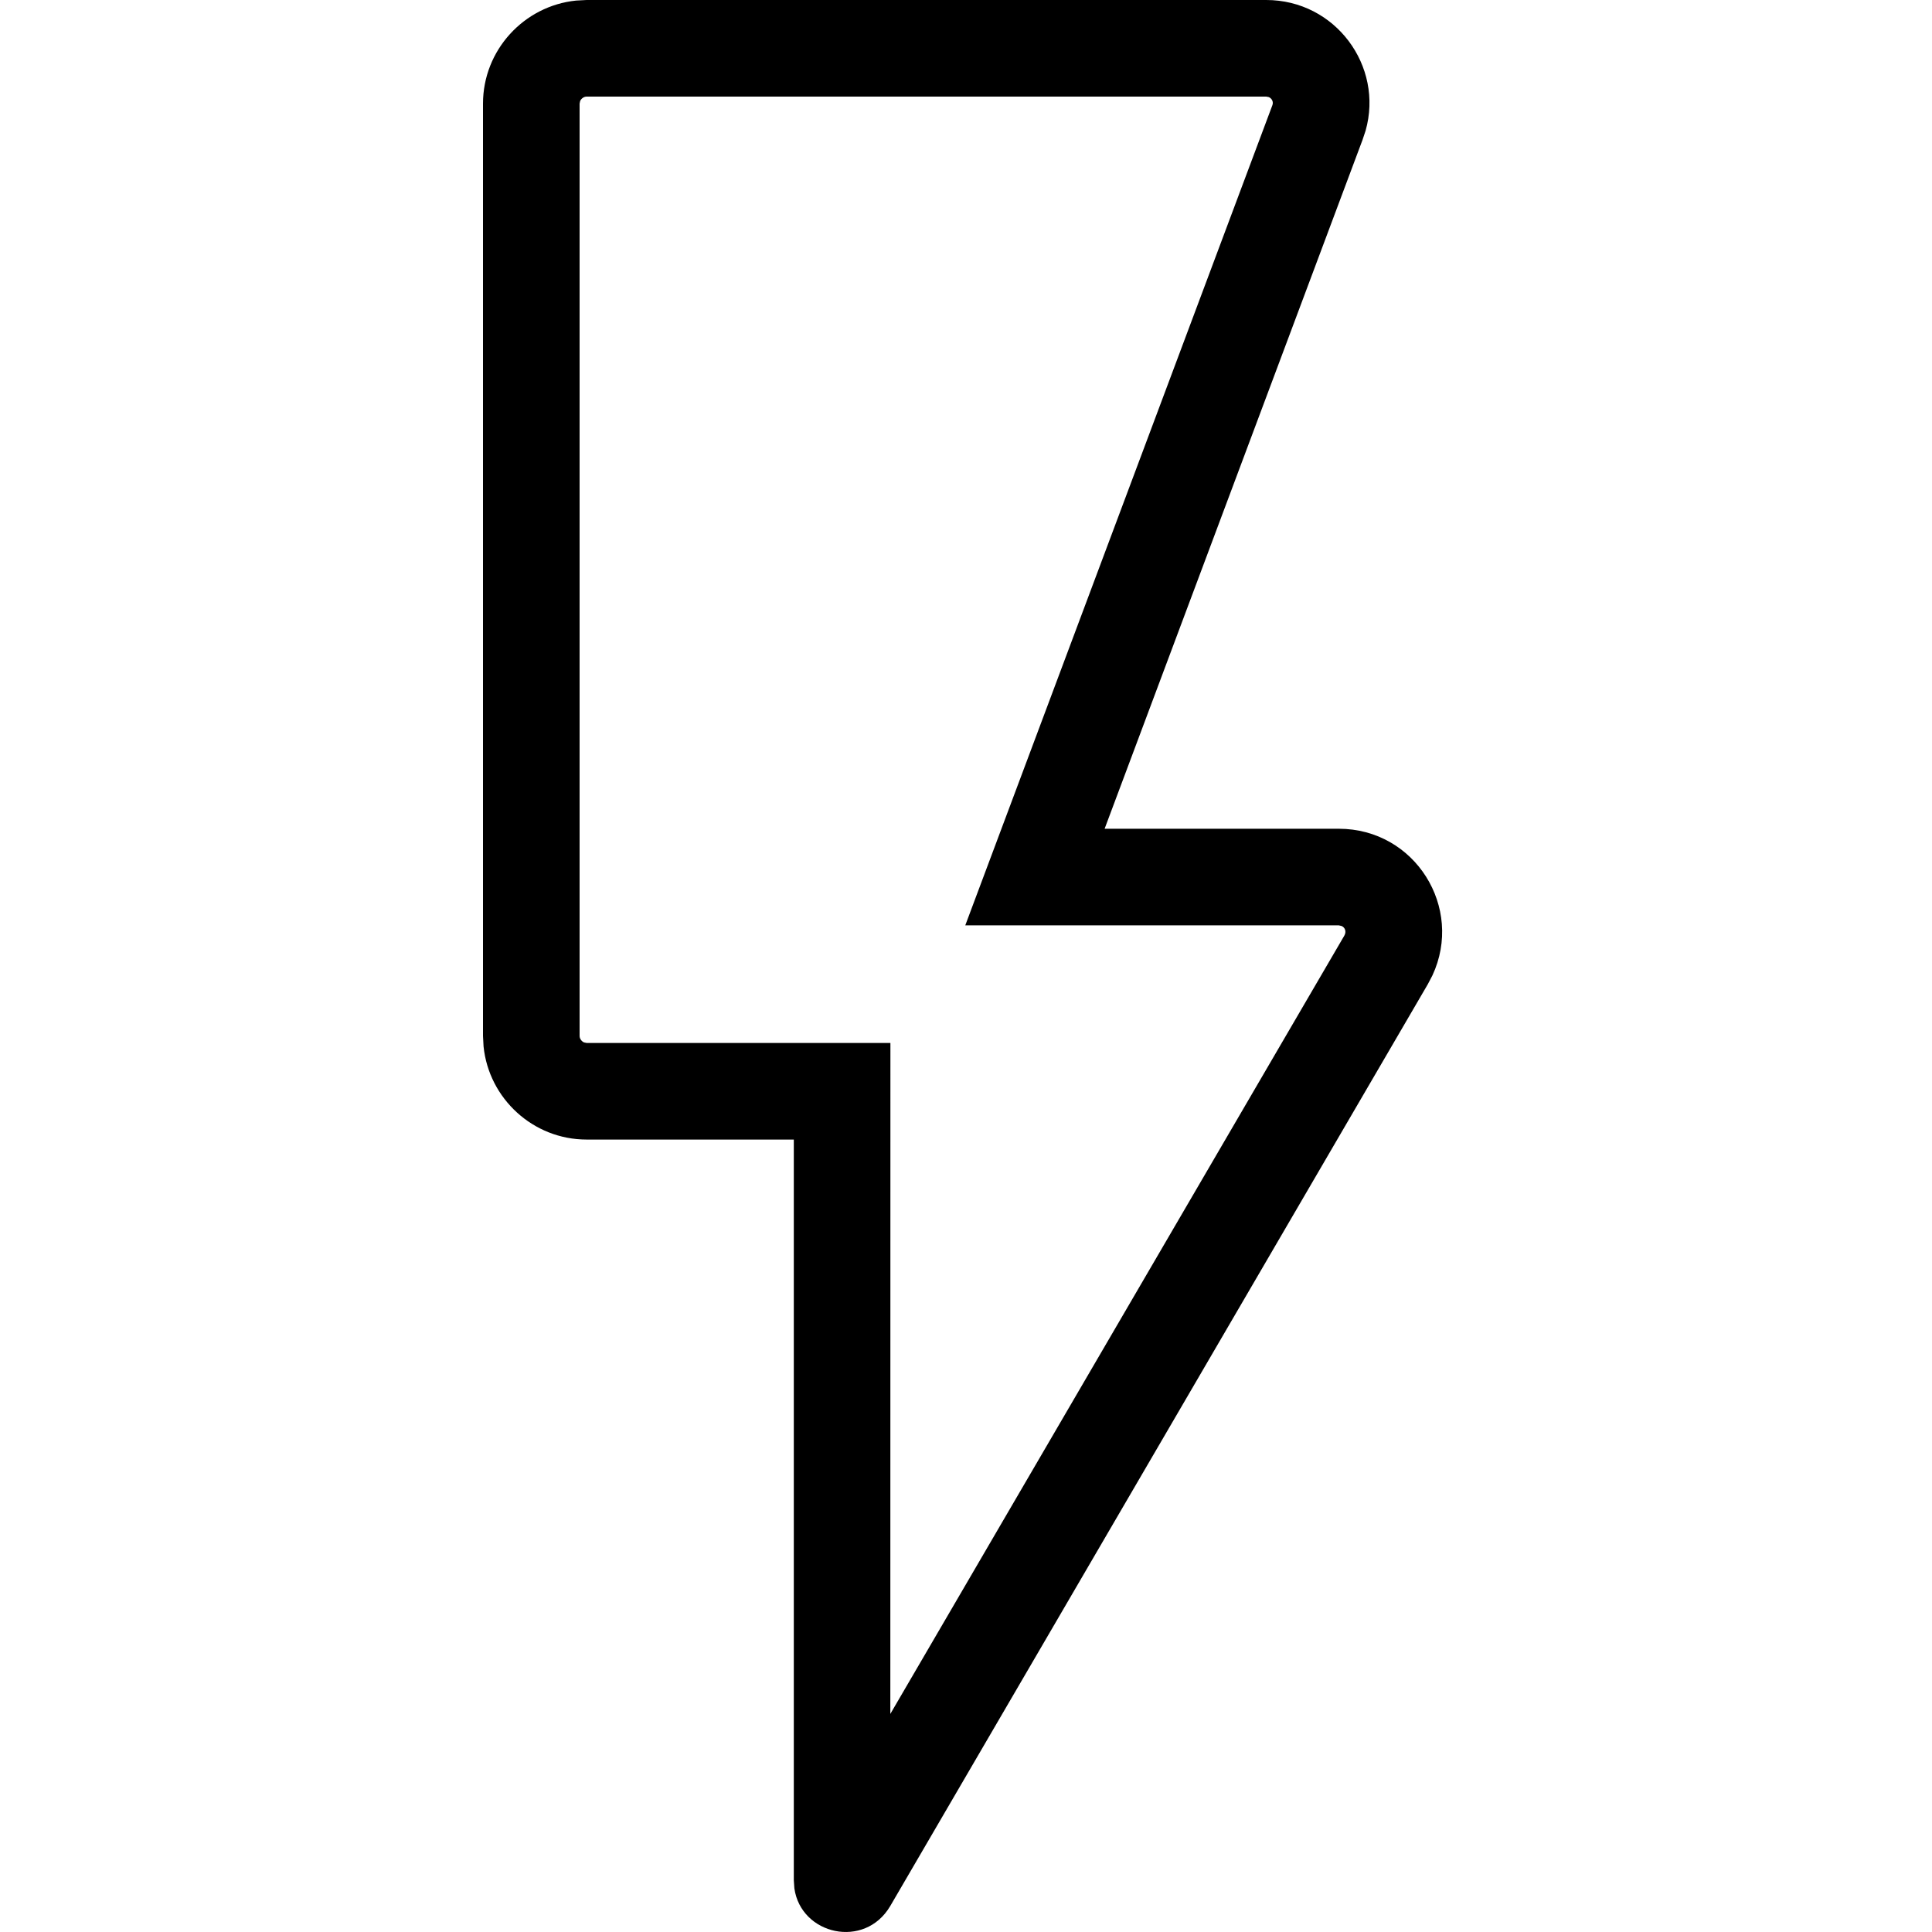 <?xml version="1.0" encoding="UTF-8"?>
<svg viewBox="0 0 24 24" fill="current" xmlns="http://www.w3.org/2000/svg">
    <title>bolt_empty</title>
    <path d="M15.729 0C16.589 0 17.191 0.821 16.964 1.623L16.926 1.737L13.722 10.295H16.63C17.58 10.295 18.186 11.276 17.794 12.117L17.737 12.226L11.058 23.679C10.741 24.216 9.95 24.036 9.868 23.458L9.861 23.358V14.156H7.287C6.623 14.156 6.073 13.647 6.007 13L6 12.869V1.287C6 0.623 6.509 0.073 7.156 0.007L7.287 0H15.729ZM15.729 1.2H7.287C7.253 1.2 7.221 1.224 7.207 1.254L7.2 1.287V12.869C7.2 12.903 7.224 12.935 7.254 12.949L7.287 12.956H11.061L11.06 21.291L16.7 11.622C16.728 11.573 16.709 11.522 16.666 11.503L16.63 11.495H11.991L15.806 1.307C15.822 1.266 15.8 1.222 15.761 1.206L15.729 1.2Z" fill="current"/>
</svg>
